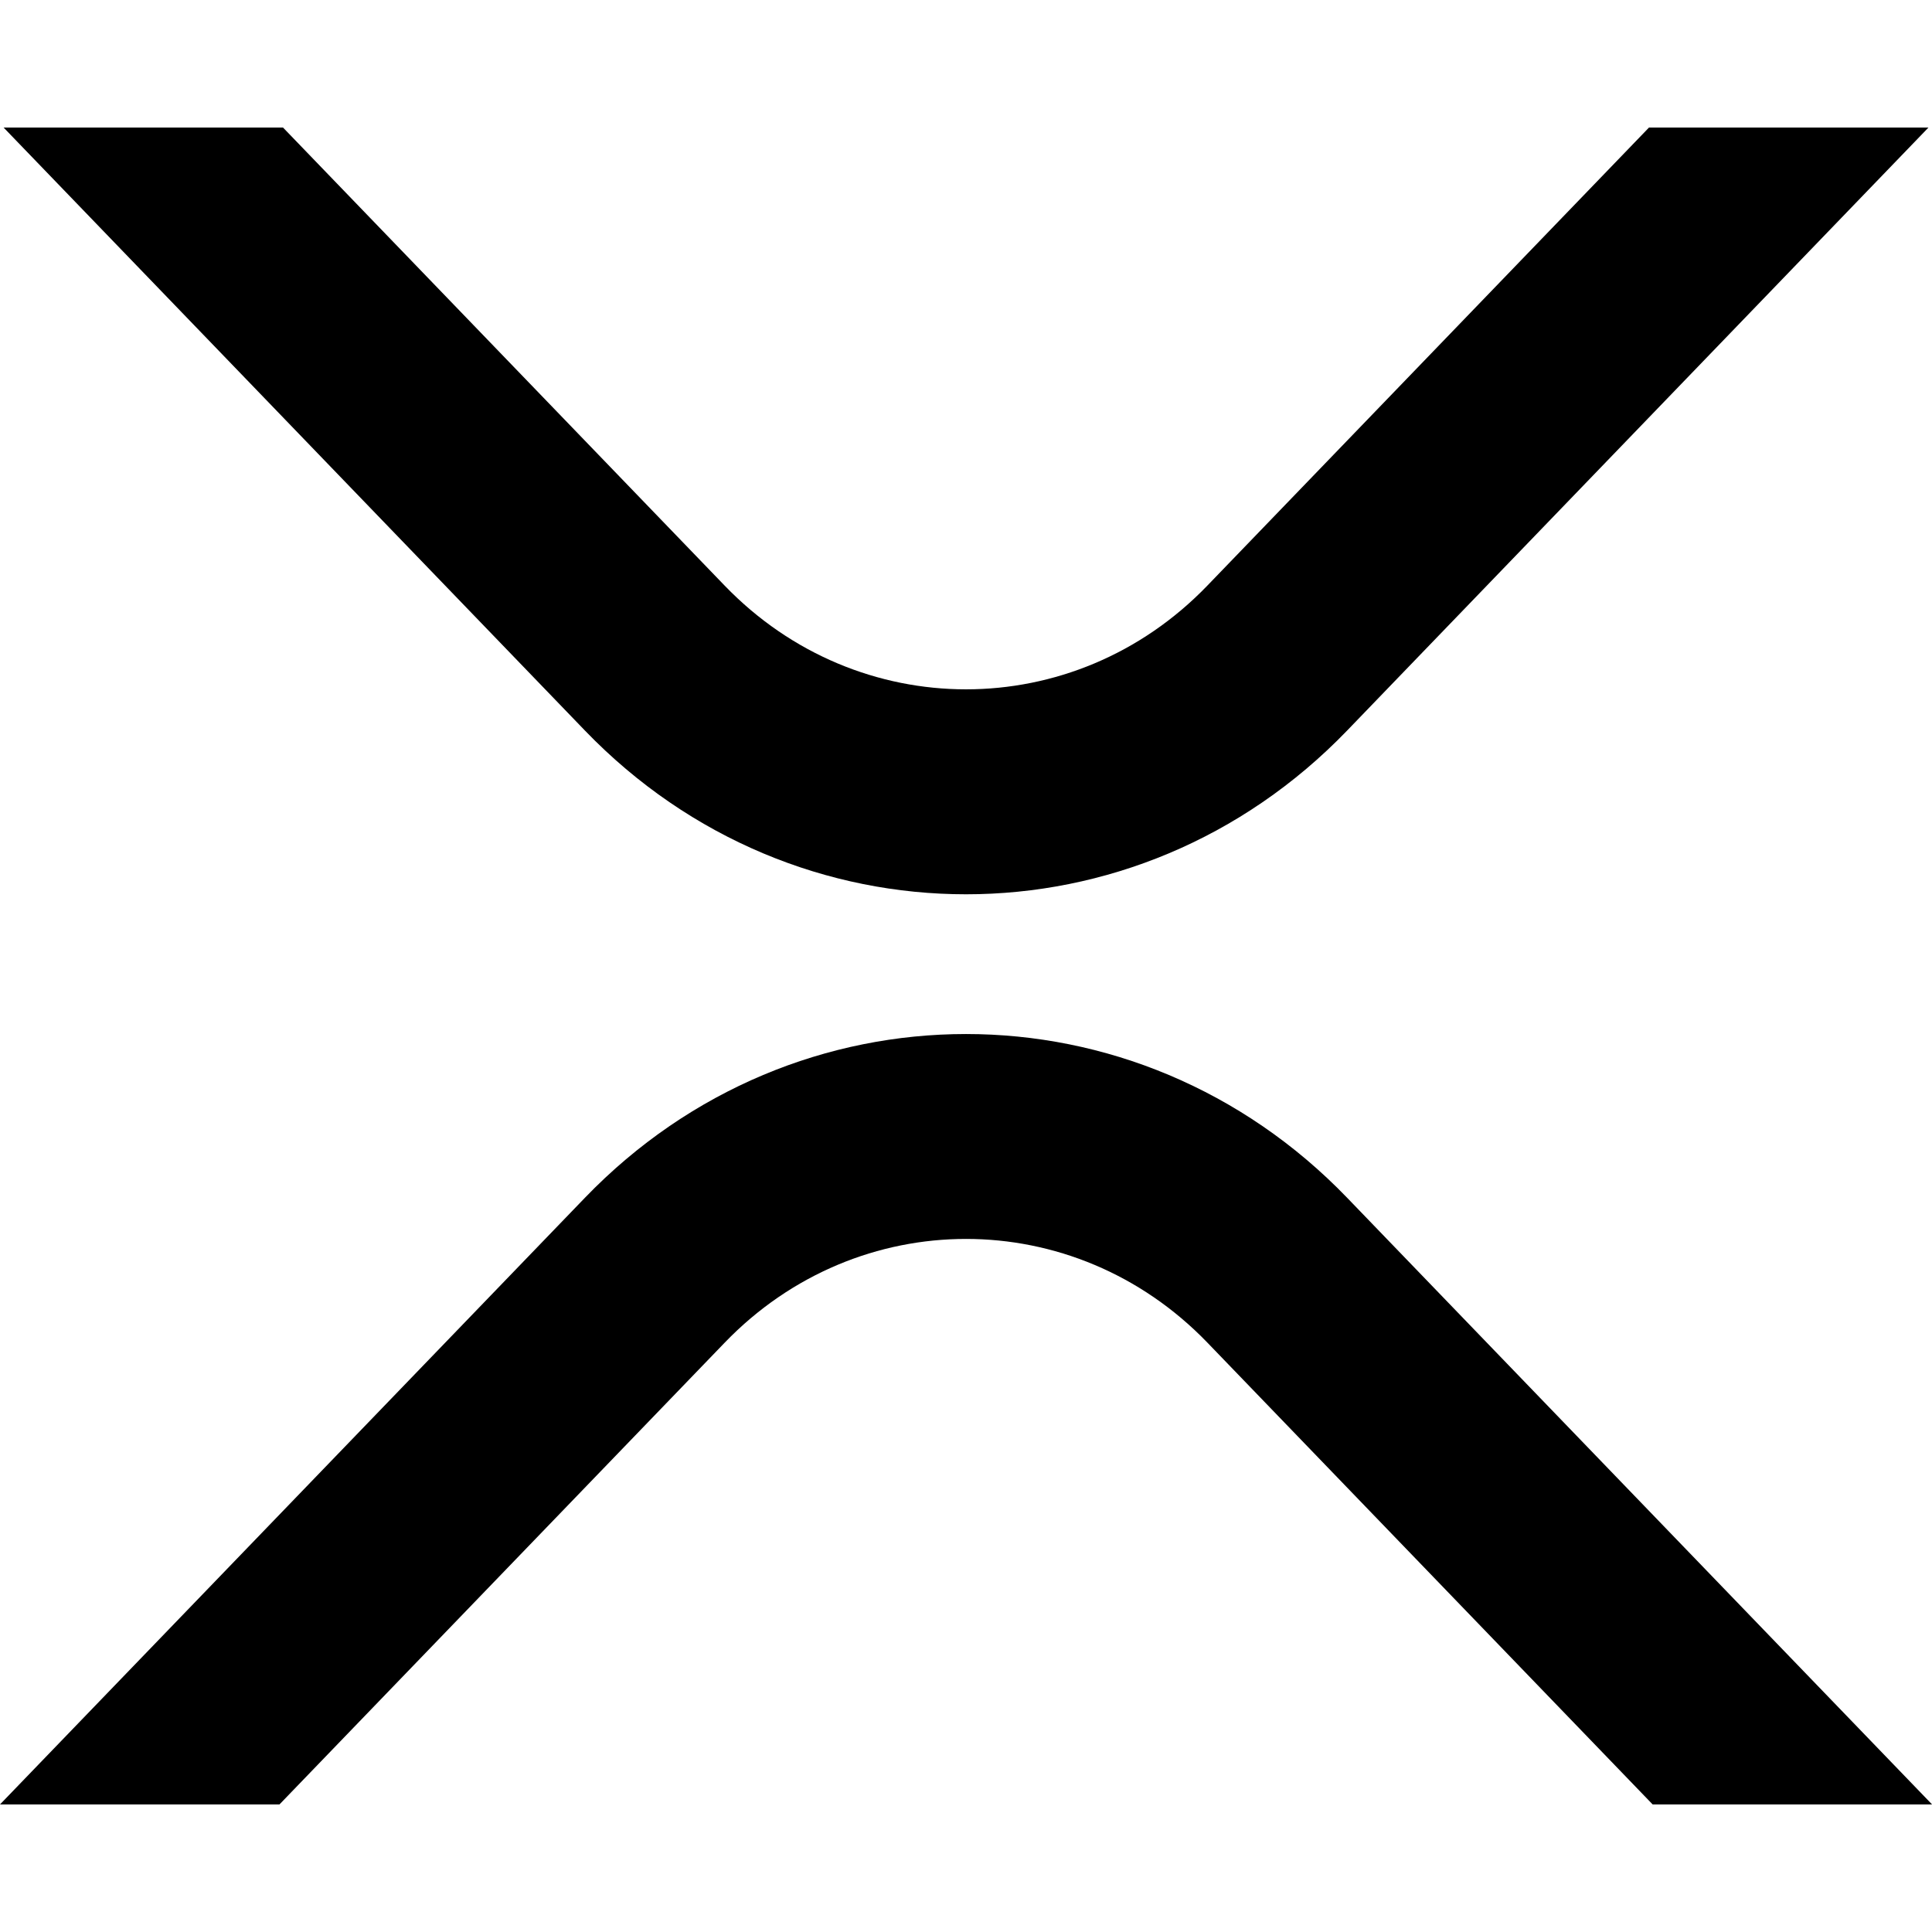 <svg version="1.1" xmlns="http://www.w3.org/2000/svg" viewBox="0 0 32 32">
<title>xrp</title>
<path d="M27.313 2.113h4.628l-9.629 9.988c-3.486 3.615-9.137 3.615-12.623 0l-9.629-9.988h4.628l7.315 7.587c2.208 2.29 5.787 2.29 7.994 0l7.315-7.587zM4.628 29.887h-4.628l9.689-10.049c3.486-3.615 9.137-3.615 12.623 0l9.689 10.049h-4.628l-7.375-7.649c-2.208-2.29-5.787-2.29-7.994 0l-7.375 7.649z"></path>
</svg>
